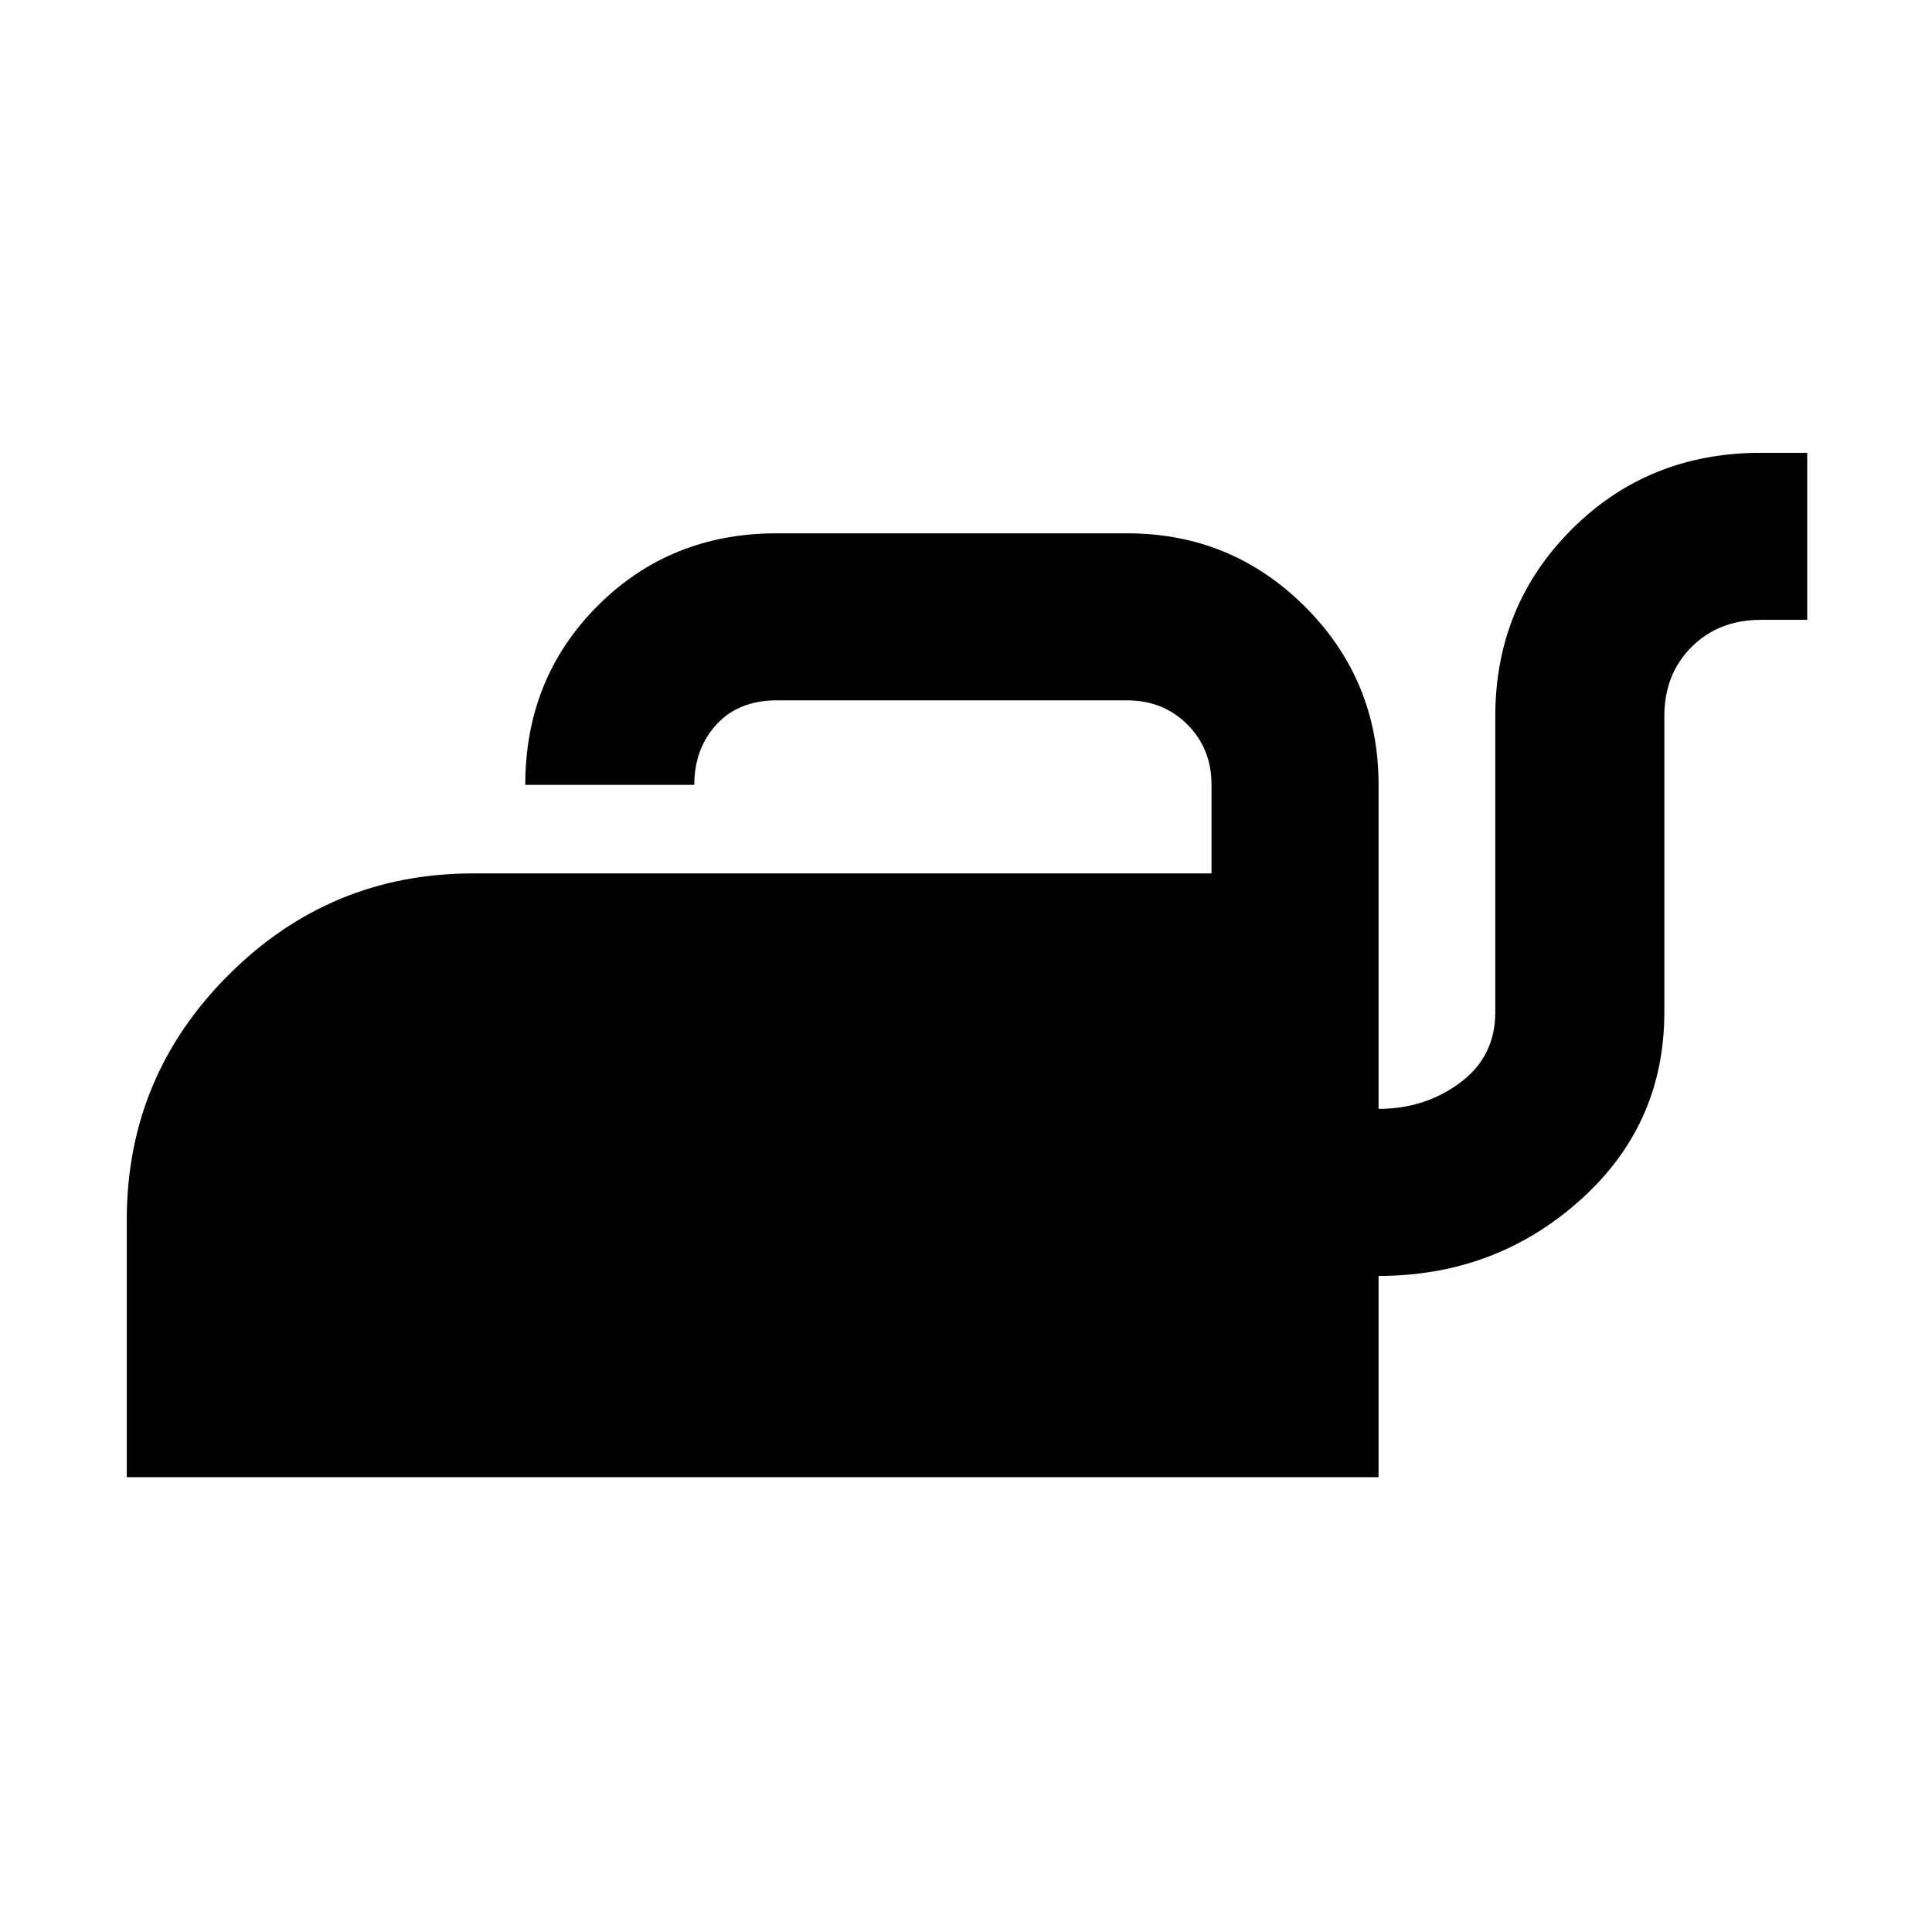<svg xmlns="http://www.w3.org/2000/svg" height="48" width="48"><path d="M3.15 36.7V30.3Q3.15 26.75 5.675 24.225Q8.2 21.7 11.75 21.7H30.1V19.5Q30.1 18.6 29.5 18Q28.9 17.4 28 17.4H19.3Q18.35 17.4 17.8 18Q17.25 18.6 17.25 19.5H13.05Q13.05 16.85 14.85 15.05Q16.65 13.25 19.3 13.25H28Q30.6 13.25 32.425 15.075Q34.25 16.9 34.25 19.5V27.55Q35.4 27.55 36.275 26.9Q37.15 26.25 37.15 25.15V17.8Q37.15 15.05 39.05 13.15Q40.95 11.25 43.75 11.25H44.9V15.4H43.75Q42.7 15.4 42.025 16.075Q41.35 16.75 41.35 17.8V25.15Q41.35 27.95 39.25 29.825Q37.15 31.7 34.25 31.7V36.7Z"/></svg>